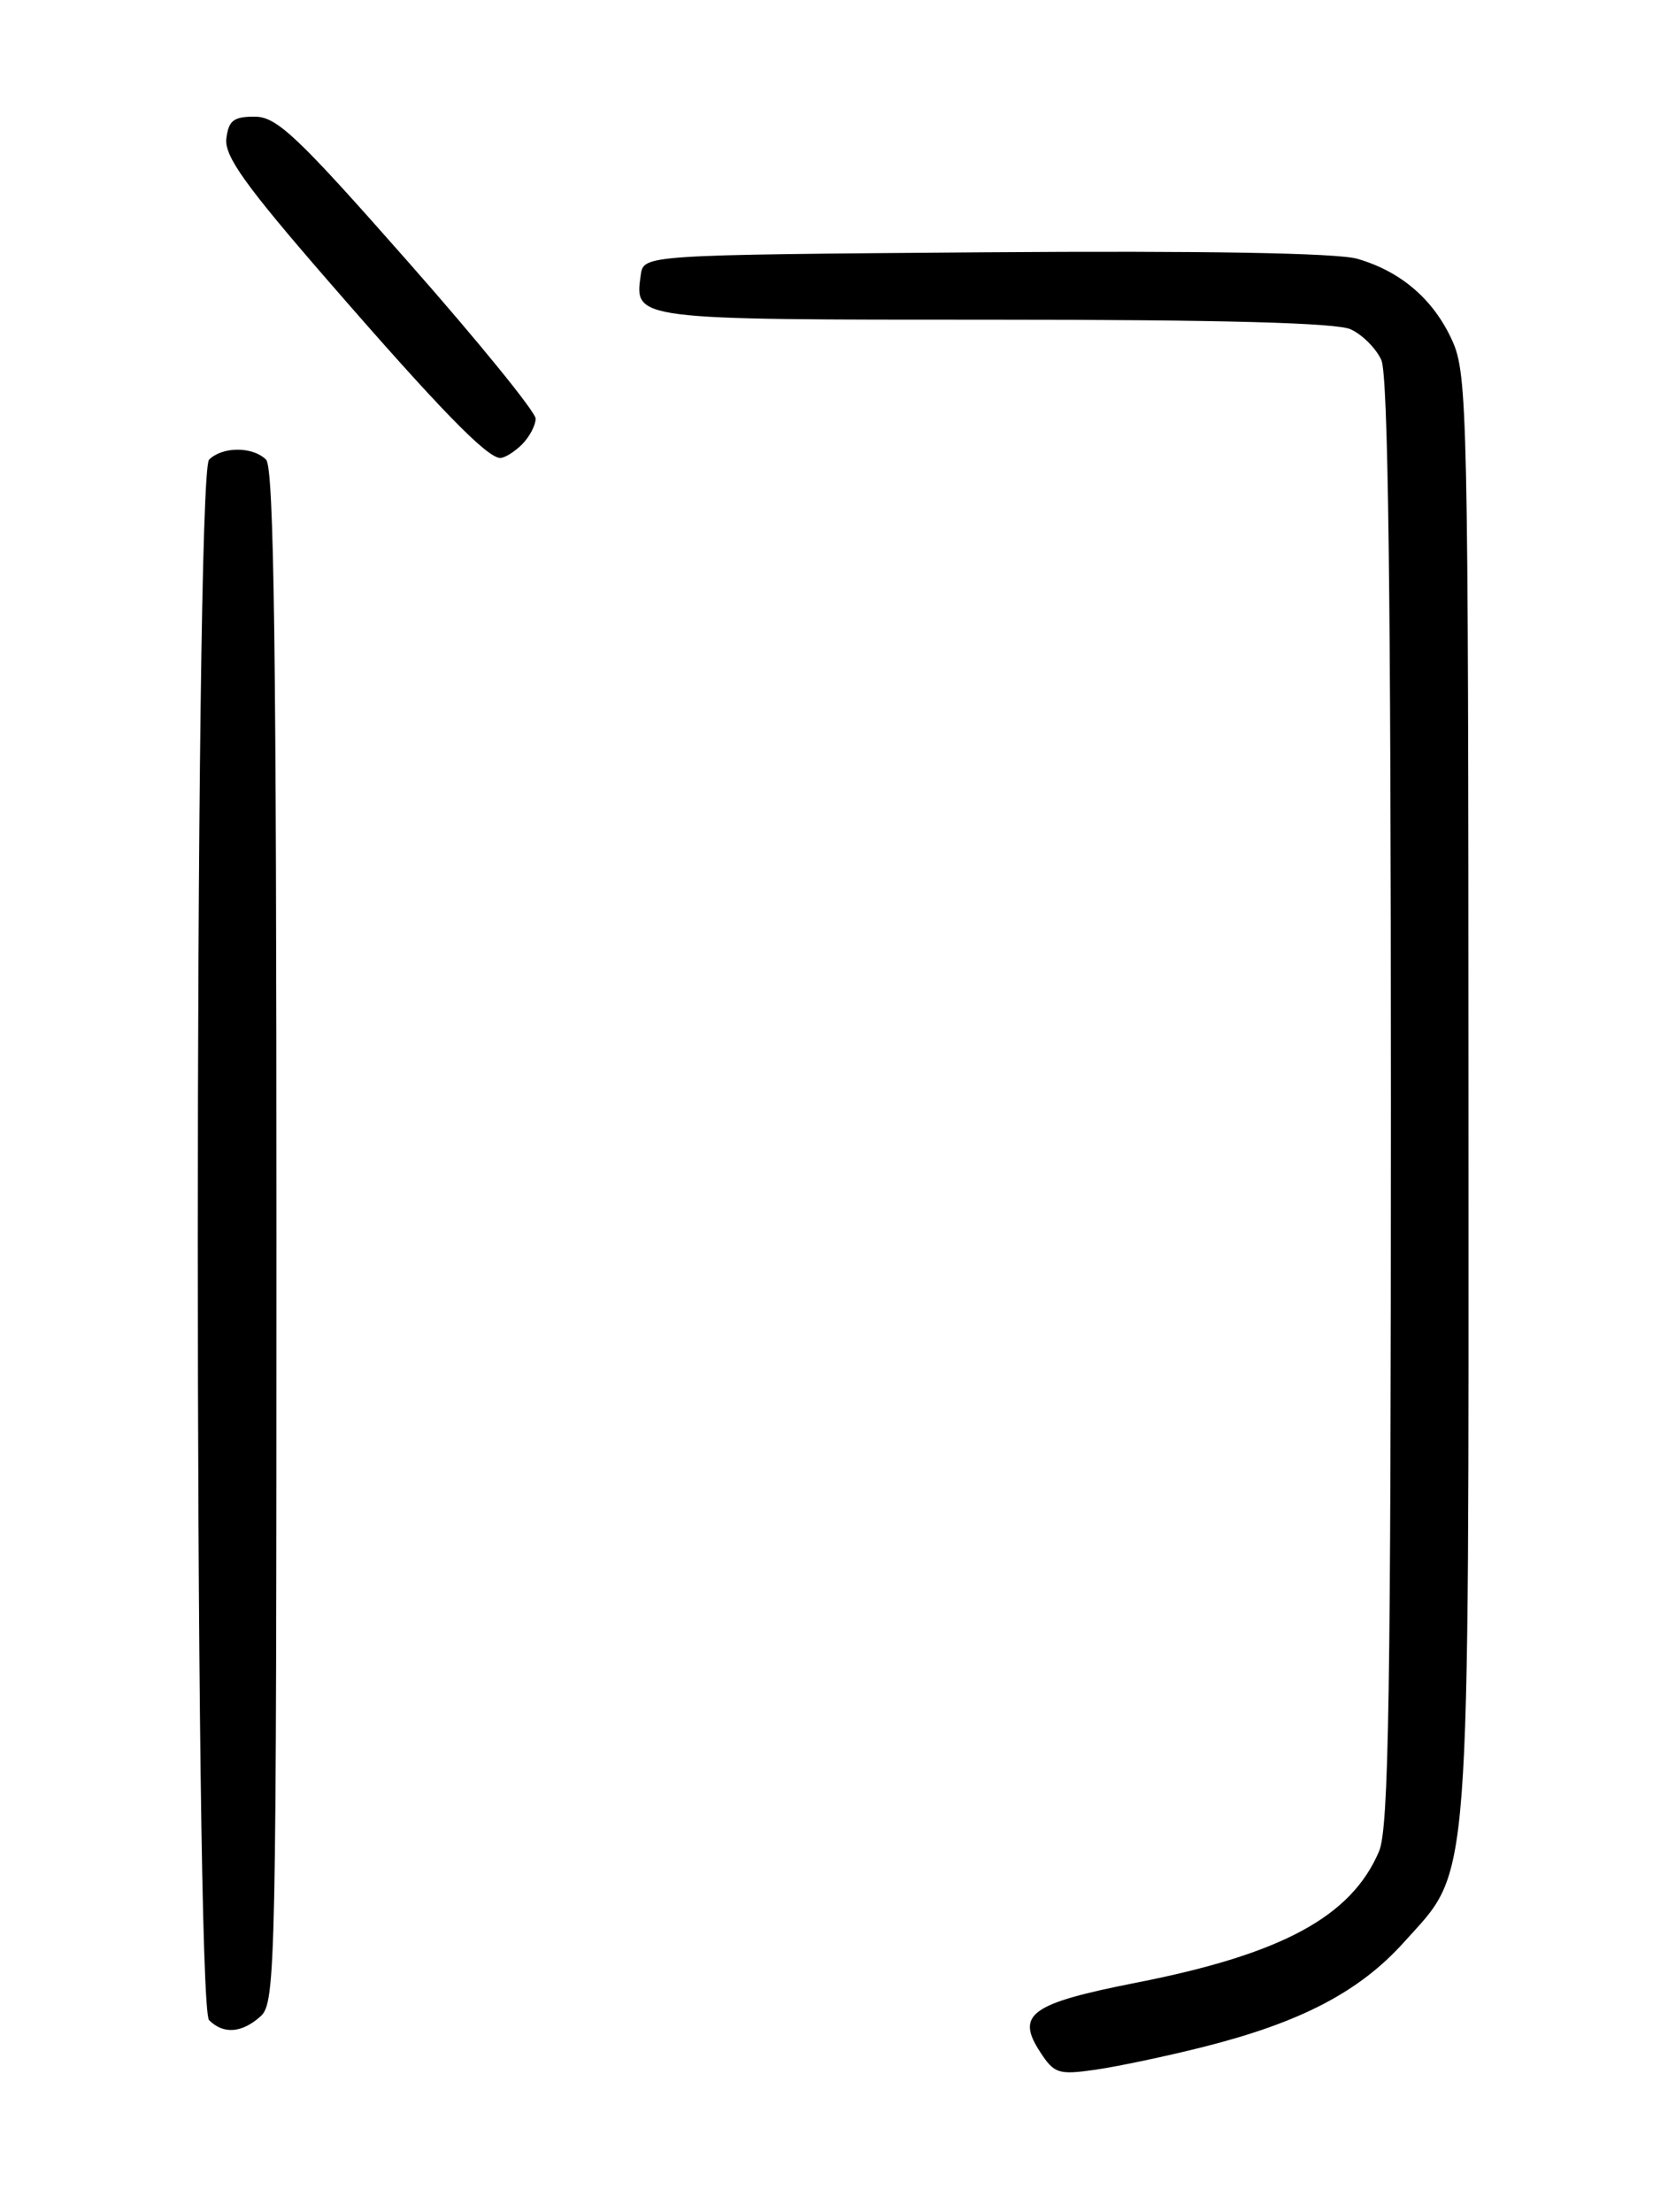 <?xml version="1.0" encoding="UTF-8" standalone="no"?>
<!DOCTYPE svg PUBLIC "-//W3C//DTD SVG 1.1//EN" "http://www.w3.org/Graphics/SVG/1.1/DTD/svg11.dtd" >
<svg xmlns="http://www.w3.org/2000/svg" xmlns:xlink="http://www.w3.org/1999/xlink" version="1.1" viewBox="0 0 194 256">
 <g >
 <path fill="currentColor"
d=" M 139.29 236.90 C 150.56 234.06 157.35 230.52 162.51 224.78 C 170.33 216.08 170.00 220.35 169.98 126.57 C 169.96 47.87 169.86 43.29 168.10 39.42 C 165.94 34.66 162.18 31.42 157.11 29.95 C 154.79 29.28 139.41 29.01 114.00 29.20 C 74.50 29.50 74.50 29.50 74.17 31.81 C 73.43 37.03 73.21 37.00 115.08 37.00 C 141.40 37.00 154.69 37.36 156.34 38.11 C 157.68 38.72 159.28 40.32 159.89 41.66 C 160.68 43.38 161.00 68.52 161.00 127.58 C 161.00 196.24 160.76 211.64 159.62 214.28 C 156.40 221.82 148.39 226.15 131.59 229.45 C 119.28 231.87 117.54 233.12 120.41 237.50 C 122.04 240.00 122.53 240.15 126.84 239.53 C 129.40 239.16 135.00 237.98 139.29 236.90 Z  M 30.17 233.35 C 31.92 231.77 32.00 227.65 32.00 143.05 C 32.00 75.43 31.72 54.12 30.80 53.20 C 29.26 51.66 25.74 51.66 24.20 53.20 C 22.46 54.94 22.46 232.06 24.20 233.80 C 25.86 235.46 28.01 235.30 30.17 233.35 Z  M 60.43 51.43 C 61.29 50.56 62.00 49.22 62.00 48.45 C 62.00 47.68 55.35 39.50 47.21 30.27 C 34.35 15.68 32.04 13.50 29.46 13.50 C 27.03 13.50 26.45 13.96 26.20 16.05 C 25.97 18.08 28.39 21.46 38.02 32.55 C 50.84 47.31 56.37 53.00 57.91 53.00 C 58.43 53.00 59.56 52.29 60.43 51.43 Z "/>
</g>
</svg>